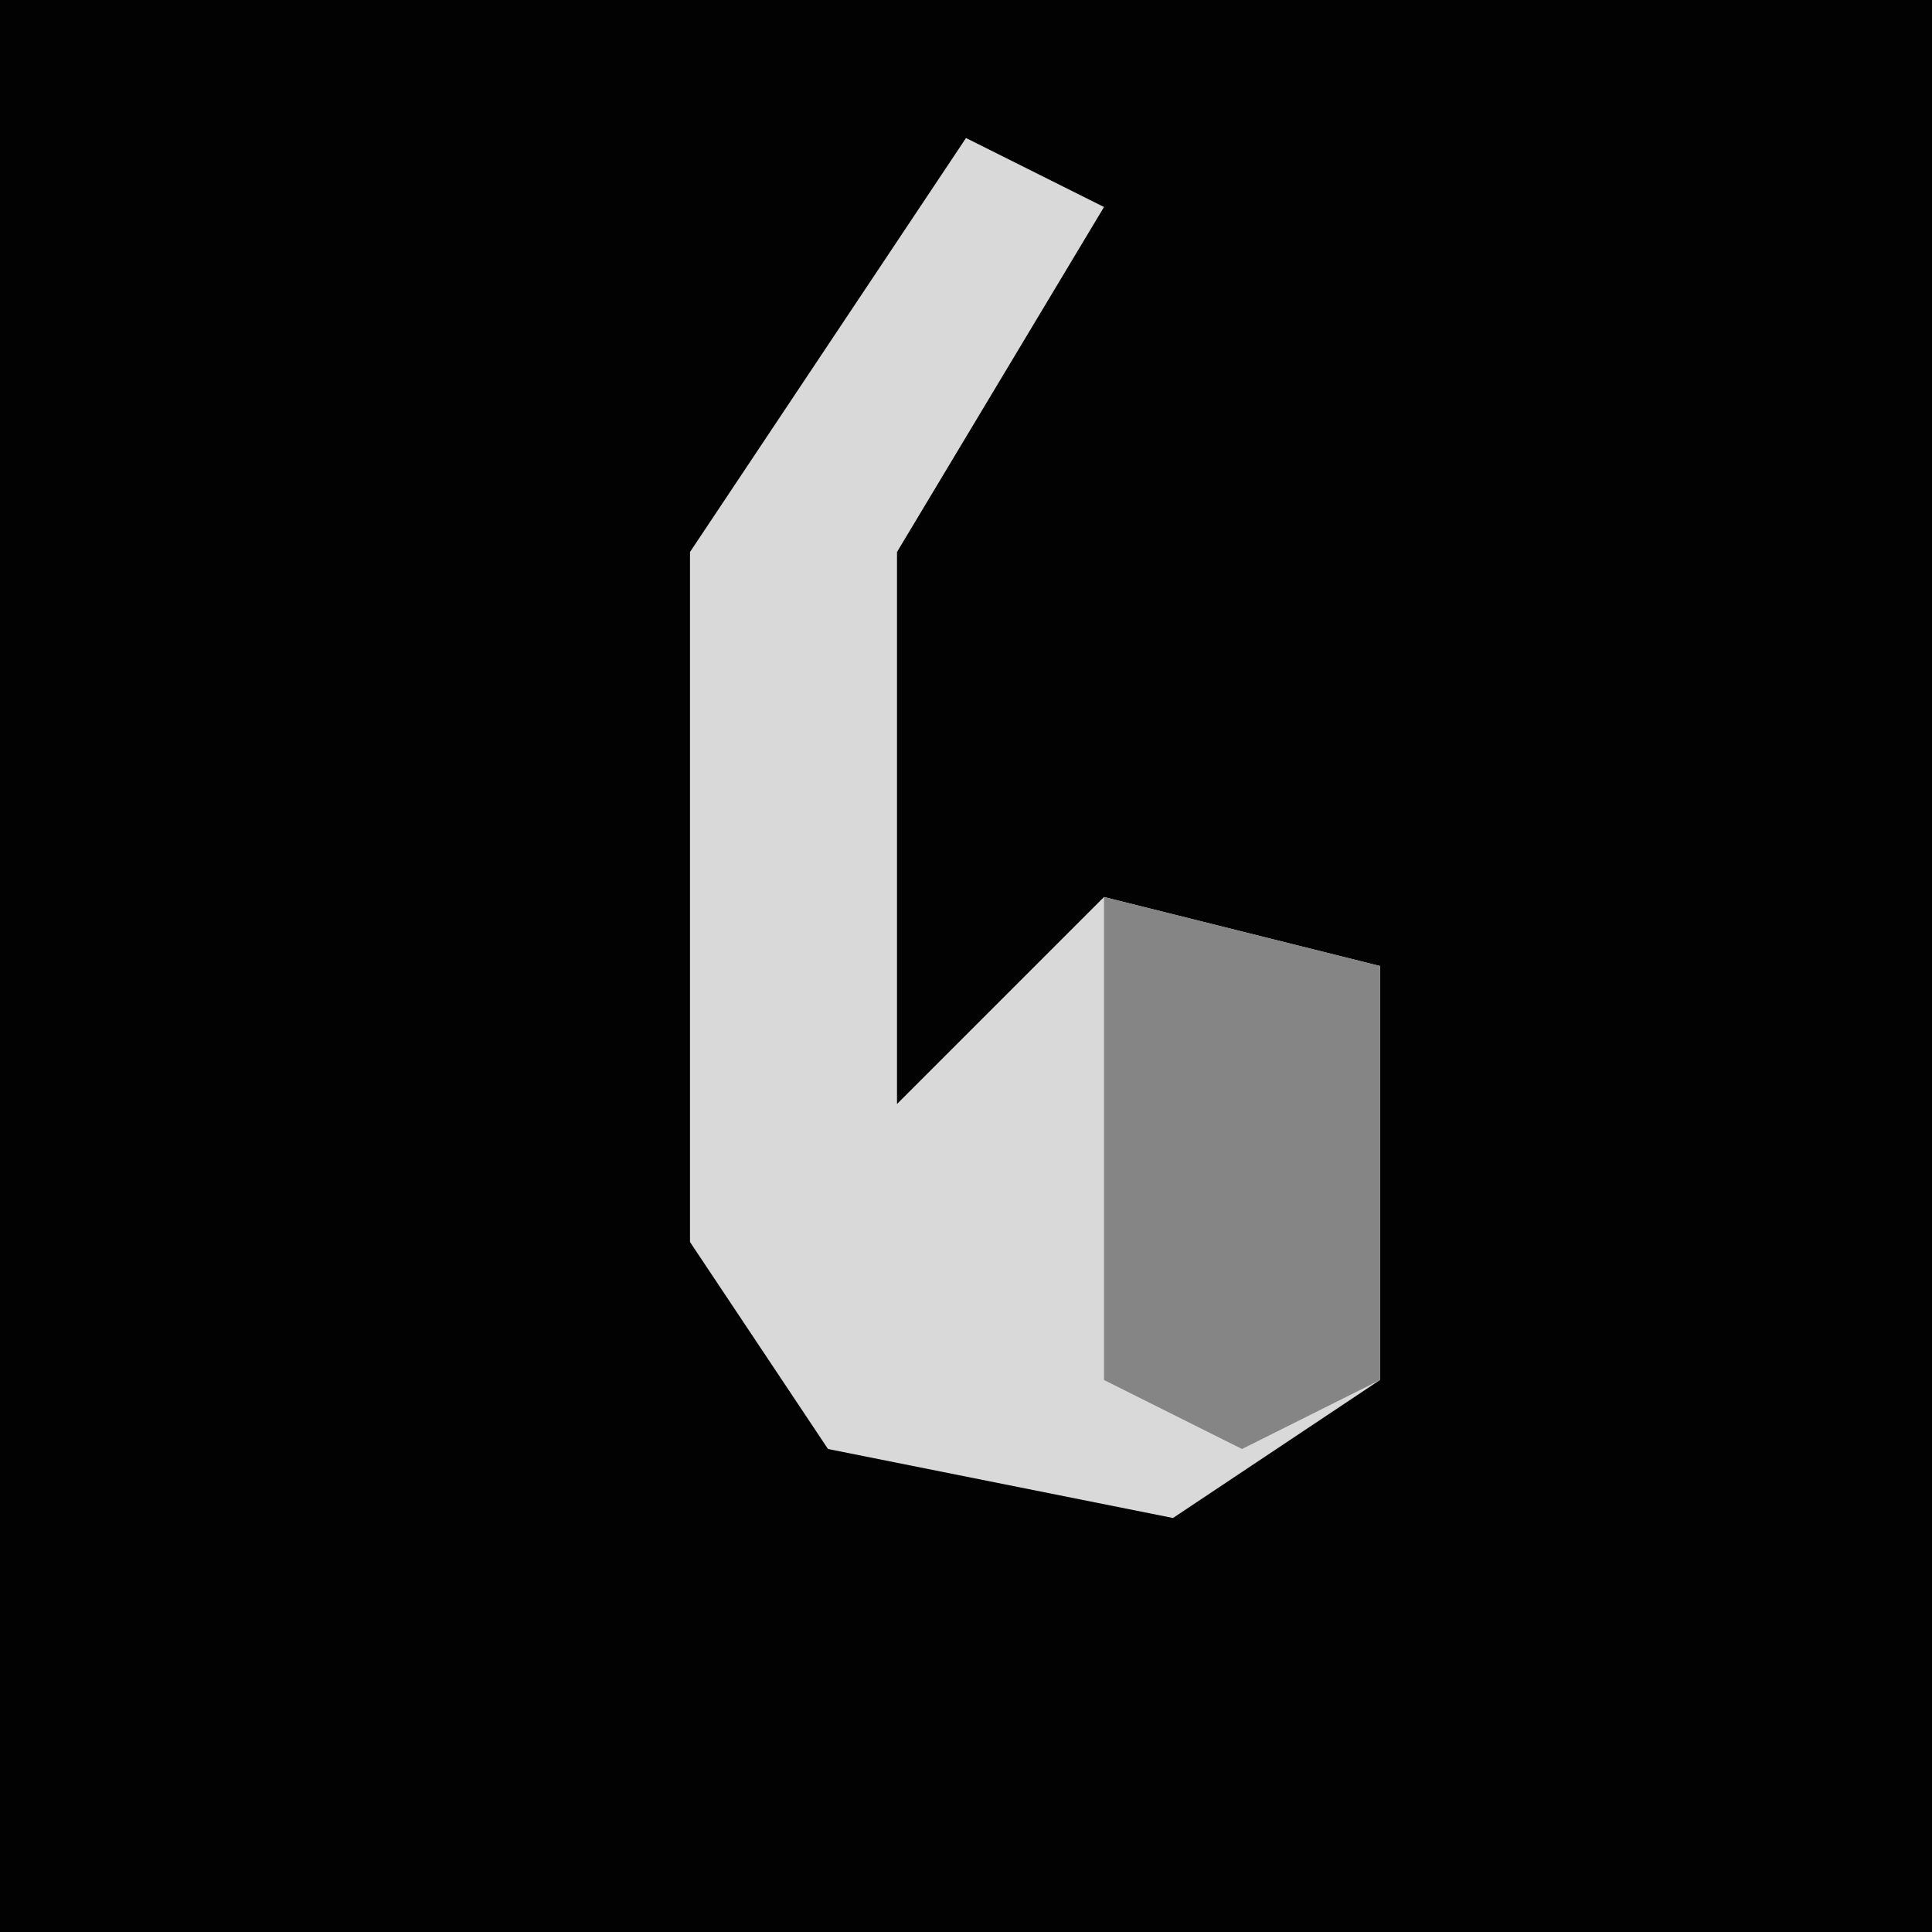 <?xml version="1.0" encoding="UTF-8"?>
<svg version="1.1" xmlns="http://www.w3.org/2000/svg" width="28" height="28">
<path d="M0,0 L28,0 L28,28 L0,28 Z " fill="#020202" transform="translate(0,0)"/>
<path d="M0,0 L2,1 L-1,6 L-1,14 L2,11 L6,12 L6,18 L3,20 L-2,19 L-4,16 L-4,6 Z " fill="#D9D9D9" transform="translate(14,2)"/>
<path d="M0,0 L4,1 L4,7 L2,8 L0,7 Z " fill="#858585" transform="translate(16,13)"/>
</svg>
